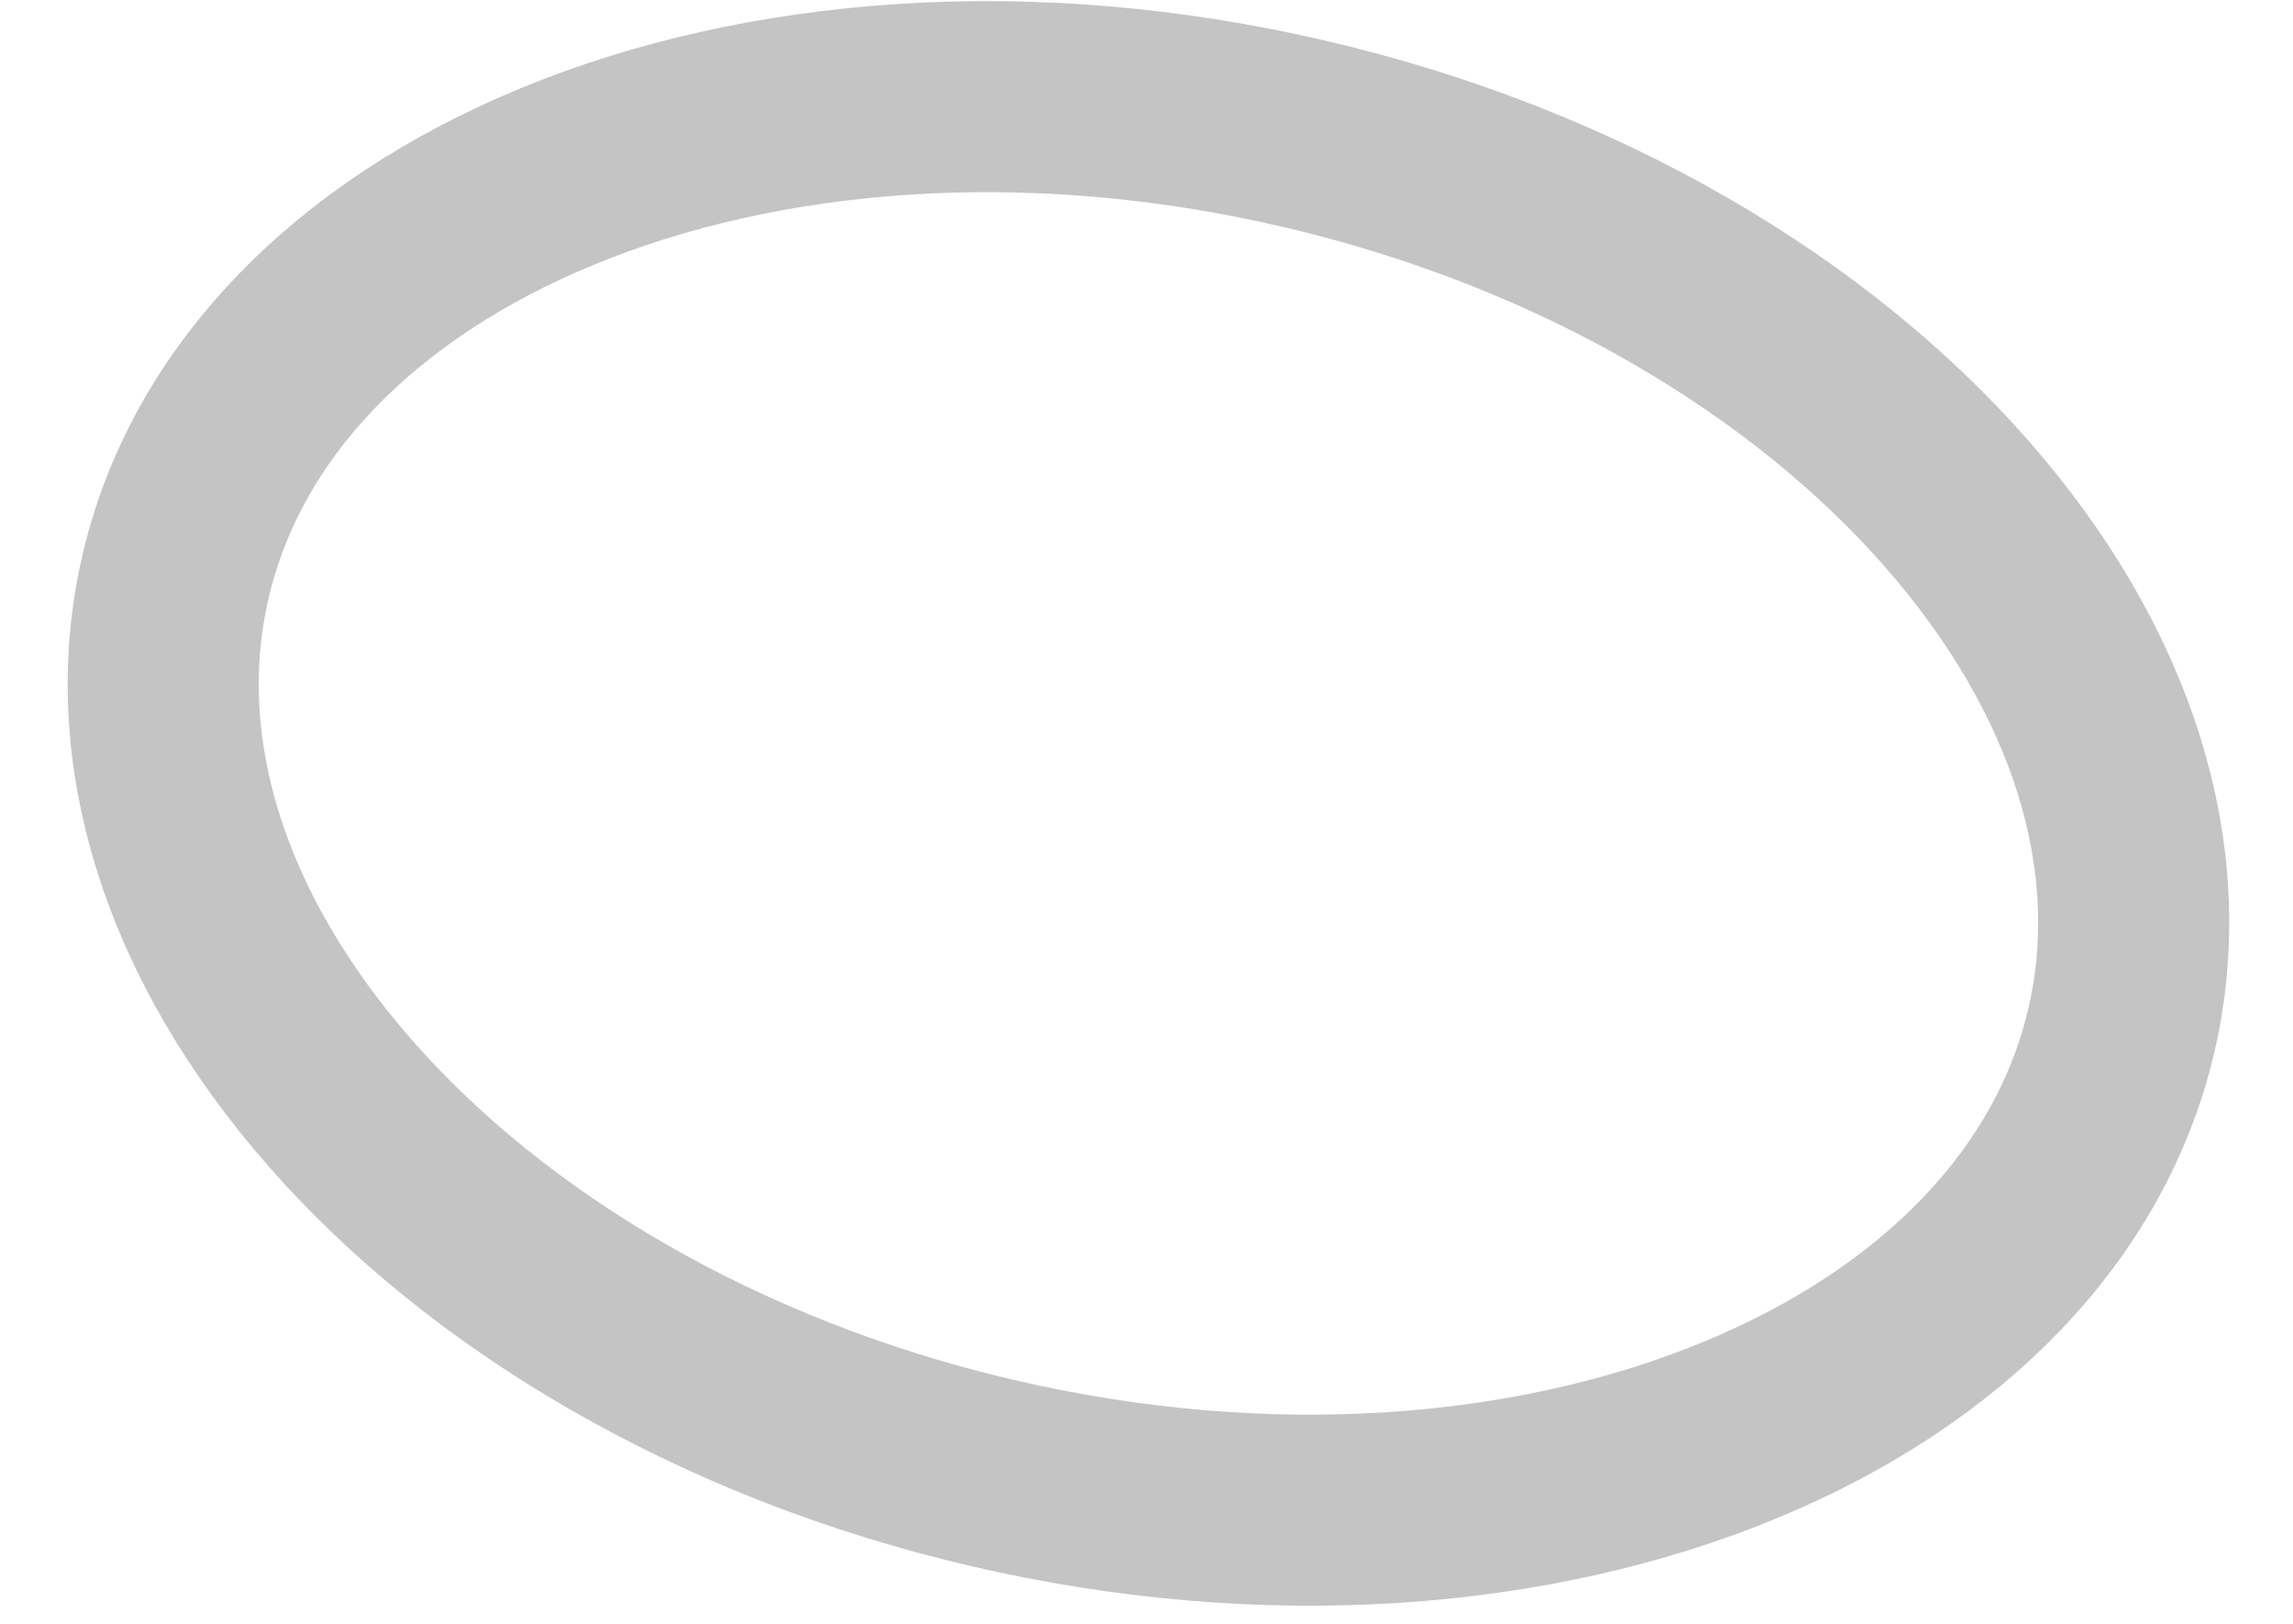 <svg width="24" height="17" viewBox="0 0 24 17" fill="none" xmlns="http://www.w3.org/2000/svg">
<path d="M22.203 10.789C21.78 12.598 20.353 14.088 18.209 14.973C16.066 15.858 13.284 16.097 10.383 15.42C7.483 14.742 5.094 13.296 3.565 11.553C2.035 9.81 1.415 7.842 1.838 6.033C2.26 4.224 3.687 2.734 5.832 1.848C7.974 0.964 10.756 0.725 13.657 1.402C16.558 2.08 18.947 3.526 20.475 5.268C22.006 7.012 22.625 8.98 22.203 10.789Z" stroke="#C4C4C4" stroke-width="2"/>
</svg>
